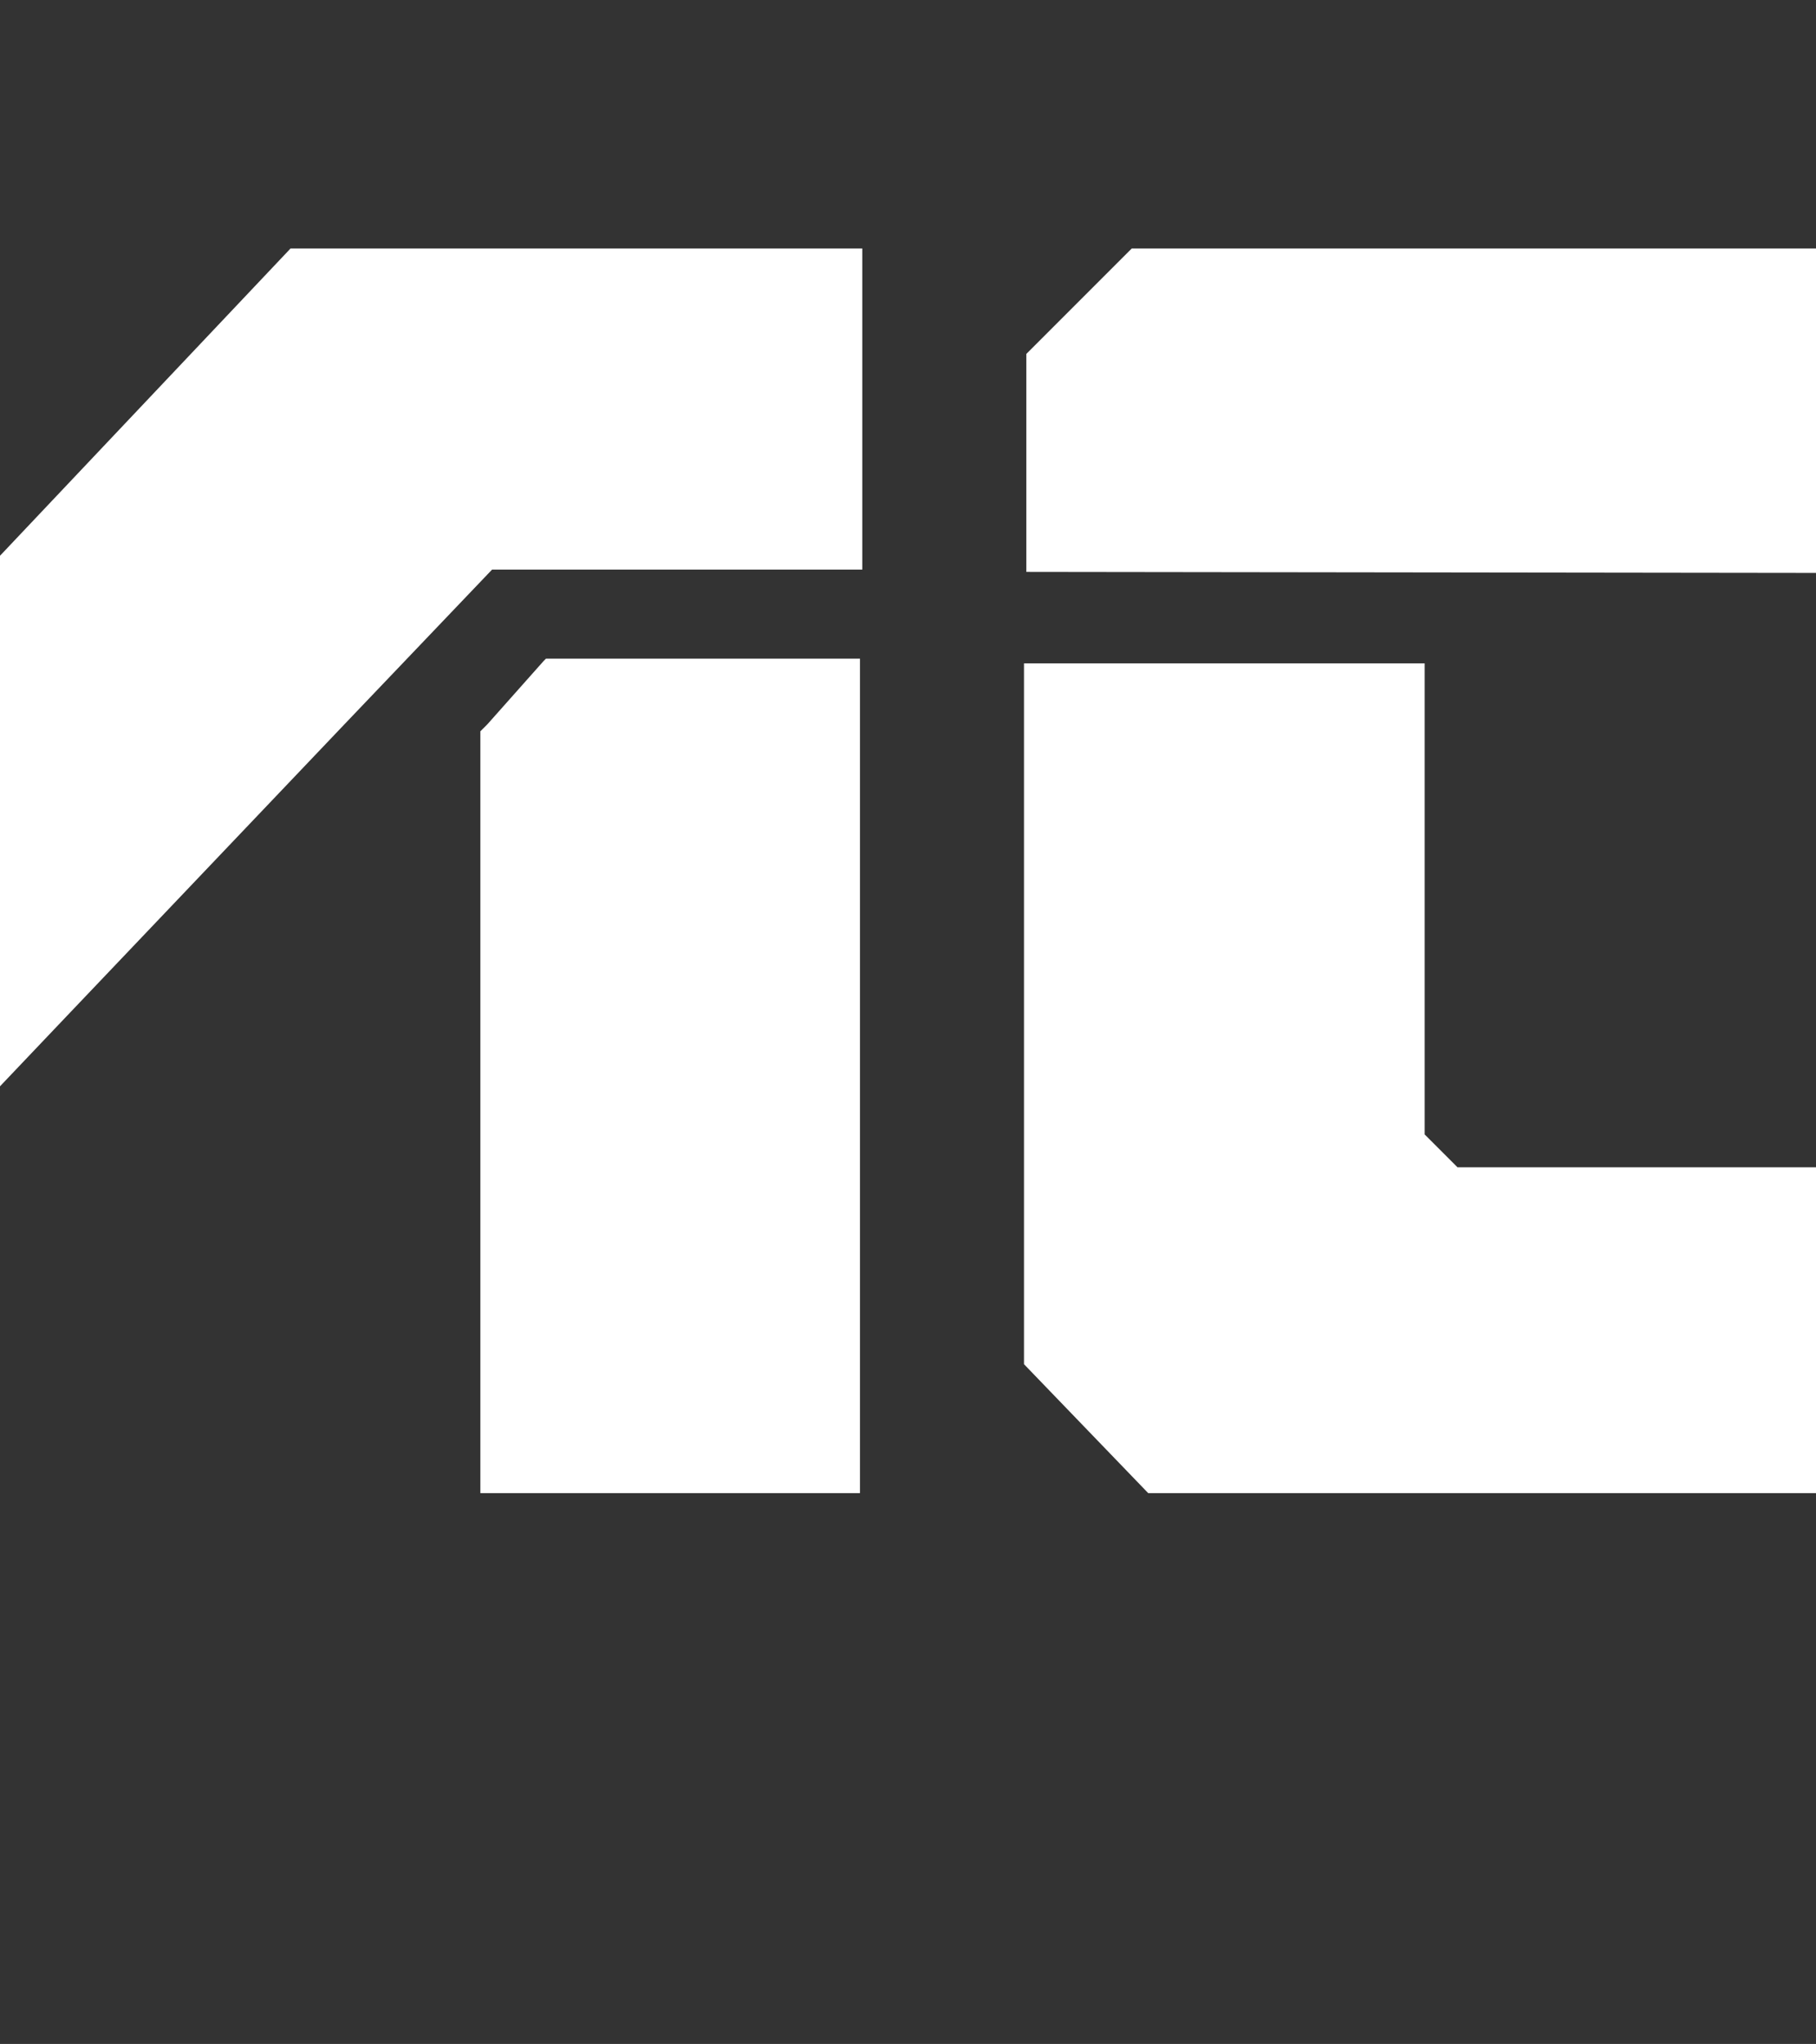 <?xml version="1.0" encoding="utf-8"?>
<!-- Generator: Adobe Illustrator 26.4.1, SVG Export Plug-In . SVG Version: 6.00 Build 0)  -->
<svg version="1.1" id="Layer_2_00000041265999894474590370000015644510212791270071_"
	 xmlns="http://www.w3.org/2000/svg" xmlns:xlink="http://www.w3.org/1999/xlink" x="0px" y="0px" viewBox="0 0 77.5 87.2"
	 style="enable-background:new 0 0 77.5 87.2;" xml:space="preserve">
<rect x="0" y="0" width="77.5" height="87.2" fill="#333333" stroke="none"/>
<style type="text/css">
	.st0{fill:#FFFFFF;}
	.st1{fill:#FFFFFF;enable-background:new    ;}
</style>
<g>
	<path class="st0" d="M339.2,37.2C313,46.8,286.7,56.4,260.5,66c-0.8-3.4-1.4-6.6-2.2-9.7c-1.3-4.7-3.7-7.7-6.2-10.3
		c-2.9-3-5.8-6-9-9.3c0.9-0.9,1.7-1.8,2.5-2.6c3-3.2,6.1-6.2,9-9.6c3.4-4.1,4.7-10.3,5.7-17.1c26.4,9.7,52.7,19.3,79,28.9
		C339.2,36.7,339.2,36.9,339.2,37.2z"/>
	<path class="st0" d="M212.9,36.8h0.1H212.9z"/>
</g>
<path class="st1" d="M253.2,66.9c-10.5-7.8-20.7-15.5-31.1-23.3h-70.3V30H222c10.4-7.8,20.6-15.4,31.1-23.3
	c-1.8,7.3-4,13.2-7.9,16.8c-4.3,4-8.7,7.9-13,11.9c-0.4,0.4-0.9,0.8-1.5,1.4c4.7,4.3,9.2,8.5,13.7,12.5
	C248.7,53,251.2,59,253.2,66.9z"/>
<path class="st1" d="M212.9,36.8h0.1H212.9z"/>
<path class="st1" d="M-205.1,49.8l-1.4-1.4v-4.8V30V10.6H-219l-4.5,4.5V30h-12.7c-2.6-4.9-7.7-8.3-13.6-8.3
	c-8.5,0-15.4,6.9-15.4,15.4s6.9,15.4,15.4,15.4c6.2,0,11.5-3.6,14-8.9h12.4v14.6l5.2,5.5h70.8l4.6-4.5v-9.4H-205.1z M-249.8,42.5
	c-3,0-5.4-2.4-5.4-5.4s2.4-5.4,5.4-5.4s5.4,2.4,5.4,5.4C-244.4,40.1-246.9,42.5-249.8,42.5z"/>
<path class="st1" d="M-84,10.6h-18.5L-117.8,30l-0.7,0.9l-9.9,12.5l-0.2,0.2l-15.8,20.1h19.9l16.3-20.1l0.2-0.2l2.1-2.5l0.1-0.1
	l0.1-0.1l7.9-9.8l5.3-6.6v-0.1h19.1C-73.5,24.2-84,10.6-84,10.6z M-57.2,46l-2.1-2.6l-8.6-11l-1.2-1.5l-2.1-2.7h-16.4l-2,2.4
	l0.2,0.3l10,12.5H-102l-11.5,13.7h45l5.2,6.6h19.9C-43.4,63.7-57.2,46-57.2,46z"/>
<path class="st1" d="M12.4,10.6L-6.8,30.9l-11.8,12.5l-6.2,6.6h-15.9v13.7h24.2L2.8,43.4l11.9-12.5l6.3-6.6h15.8V10.6H12.4
	L12.4,10.6z M23.3,28.1l-0.1,0.1l-2.4,2.7l-0.3,0.3v32.5h16.2V28.1H23.3L23.3,28.1z M-40.8,10.6v35.5h13.4l0.1-0.1l2.4-2.6l0.4-0.4
	V10.6H-40.8z"/>
<path class="st1" d="M118.6,10.6H48.3l-4.5,4.5v9.3l79.1,0.1V14.3L118.6,10.6z M62.2,49.8l-1.4-1.4V28.3H43.7v29.9l5.3,5.5h70.9
	l4.5-4.5v-9.4H62.2L62.2,49.8z"/>
<path class="st1" d="M202.4,10.6h-69.1l-4.5,4.5v9.3l78,0.1V14.3L202.4,10.6z M147.3,49.8l-1.4-1.4V28.3h-17.1v29.9l5.3,5.5H205
	l4.5-4.5v-9.4H147.3z"/>
</svg>
